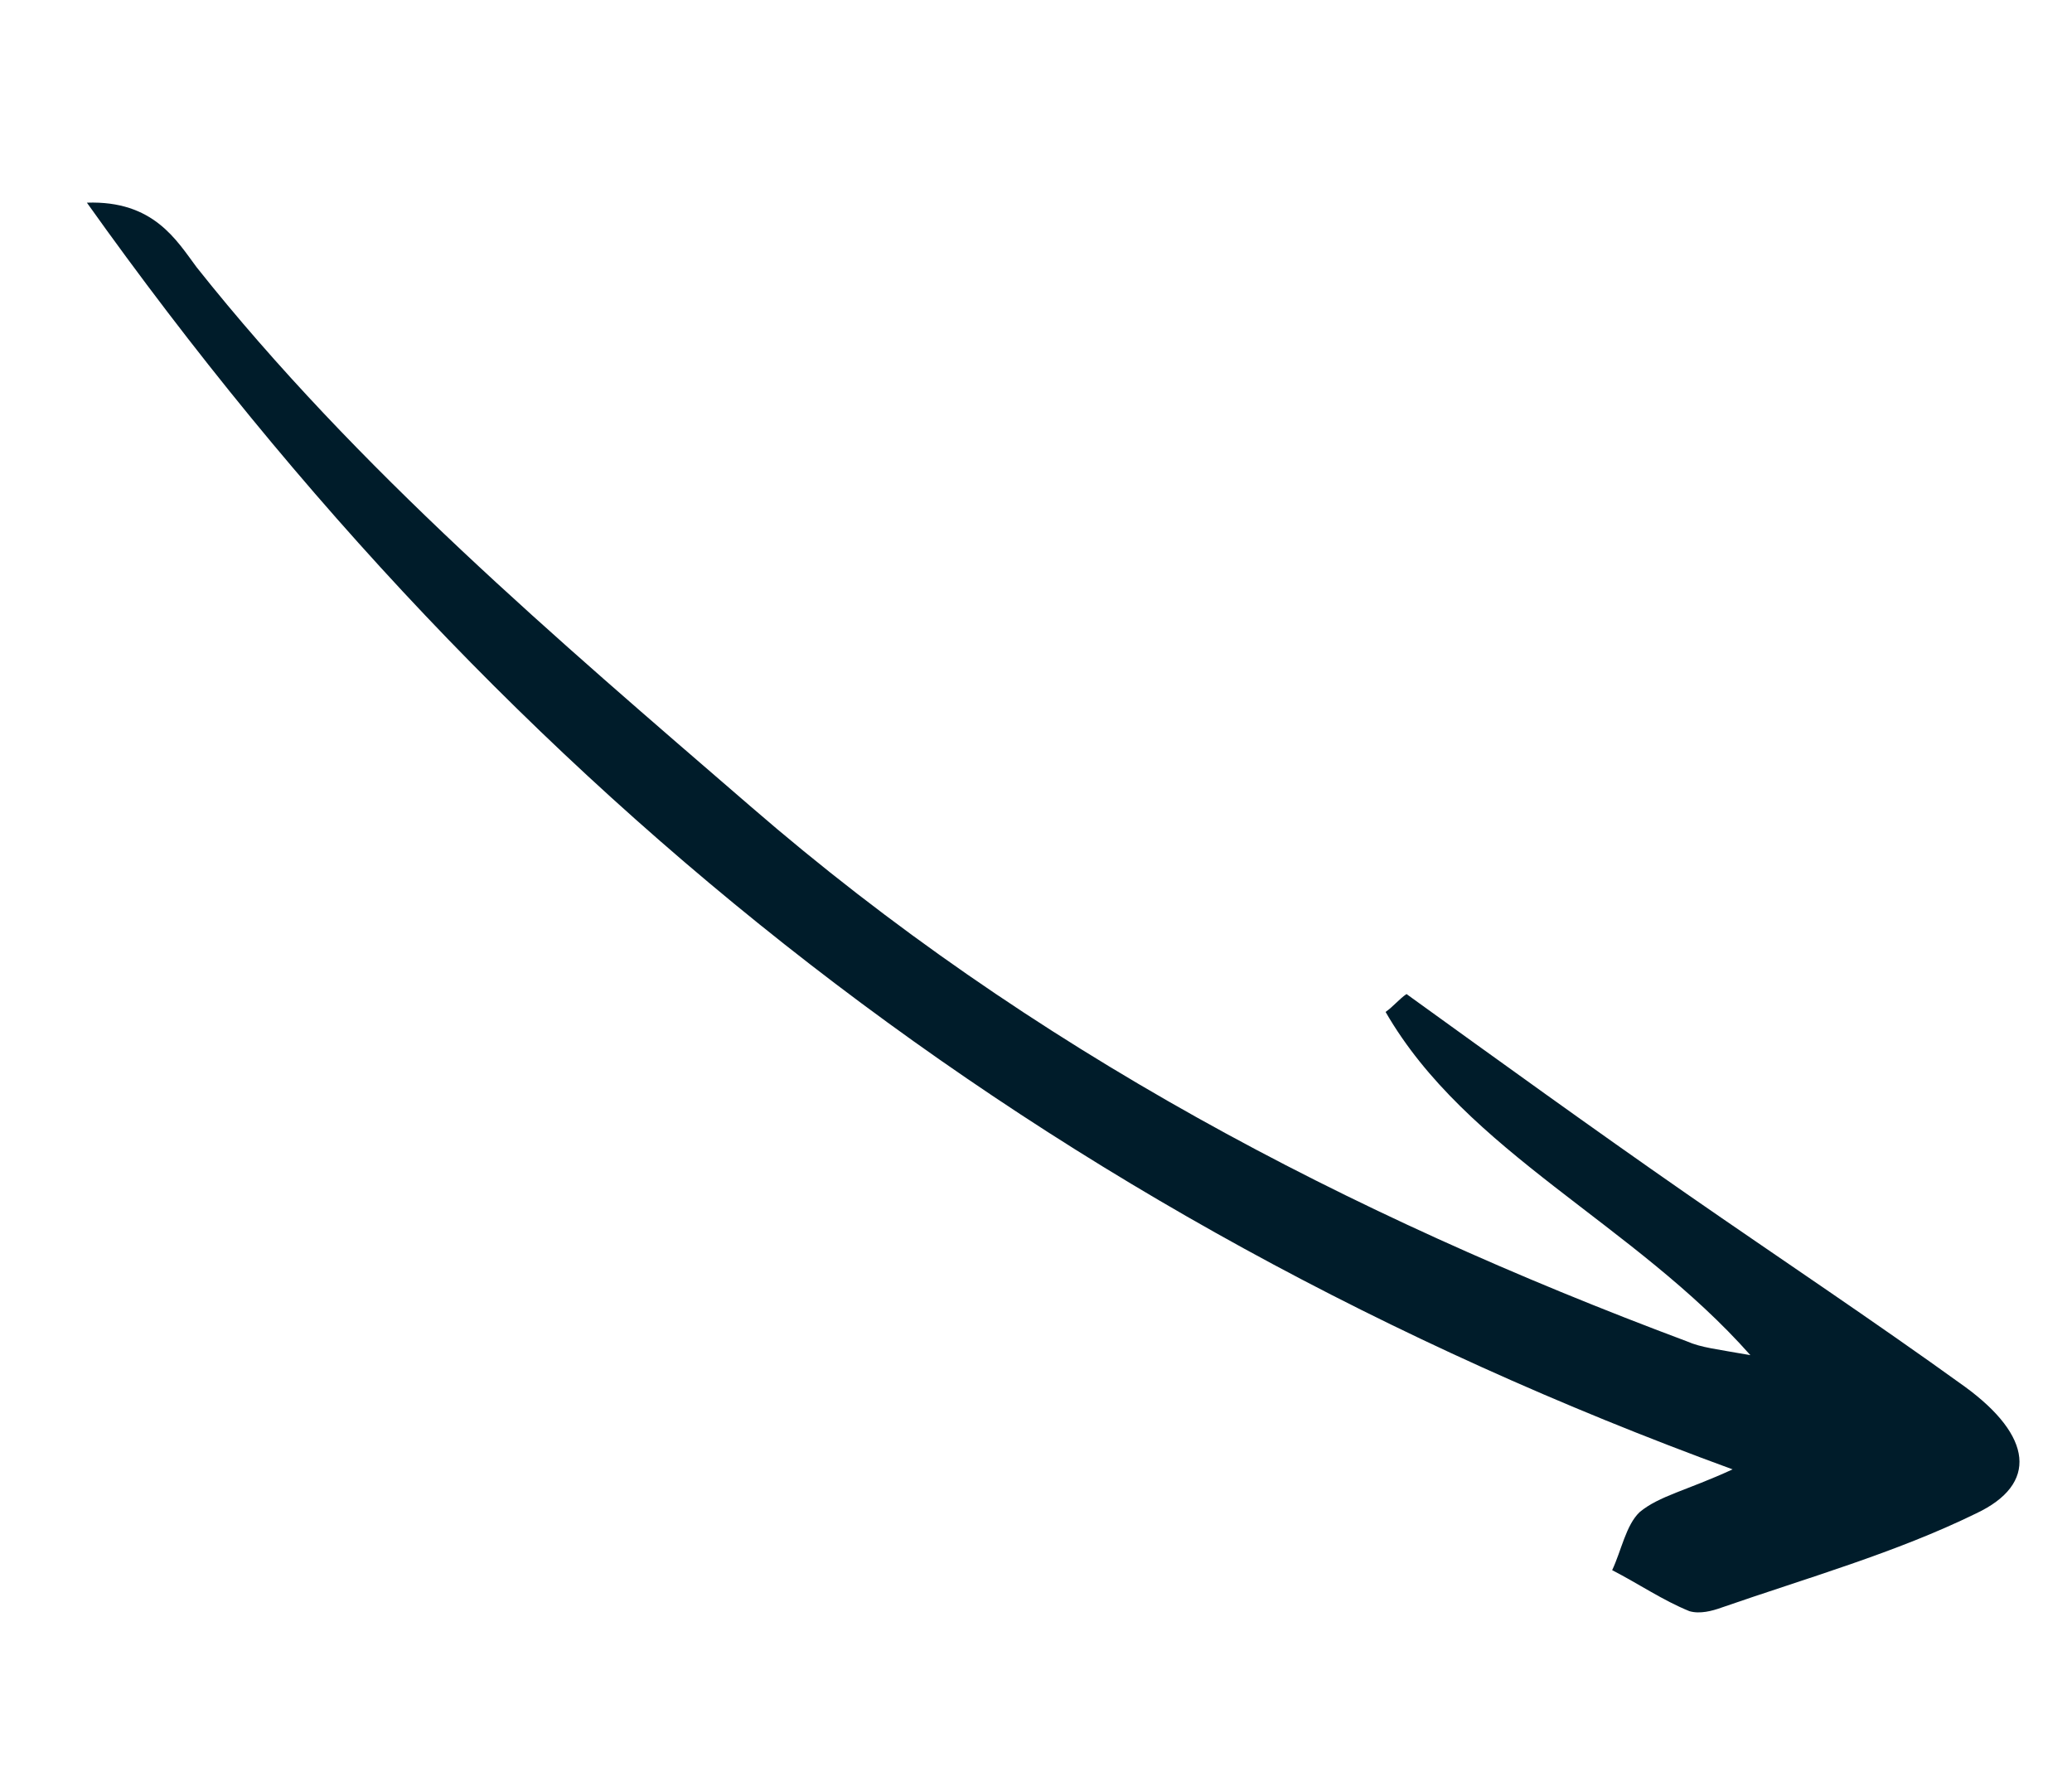 <svg width="59" height="51" viewBox="0 0 59 51" fill="none" xmlns="http://www.w3.org/2000/svg">
<g clip-path="url(#clip0_32_46)">
<path d="M49.336 41.841C29.725 34.675 14.496 22.663 2.474 5.771C4.375 5.706 5.026 6.843 5.603 7.615C10.181 13.377 15.822 18.168 21.37 22.96C29.356 29.877 38.388 34.588 48.035 38.196C48.444 38.375 48.873 38.416 49.842 38.589C46.51 34.827 41.761 32.817 39.454 28.815C39.659 28.676 39.845 28.445 40.05 28.306C42.676 30.201 45.357 32.14 48.019 33.989C50.682 35.837 53.326 37.594 55.951 39.488C57.869 40.887 58.054 42.257 56.265 43.098C53.973 44.219 51.458 44.93 49.017 45.778C48.756 45.872 48.402 45.967 48.104 45.878C47.34 45.566 46.688 45.115 45.906 44.711C46.167 44.16 46.298 43.427 46.69 43.057C47.249 42.594 48.013 42.449 49.336 41.841Z" fill="#001C2A"/>
</g>
<defs>
<clipPath id="clip0_32_46">
<rect width="65.602" height="11.357" fill="white" transform="translate(7.142) rotate(38.965)"/>
</clipPath>
</defs>
</svg>
